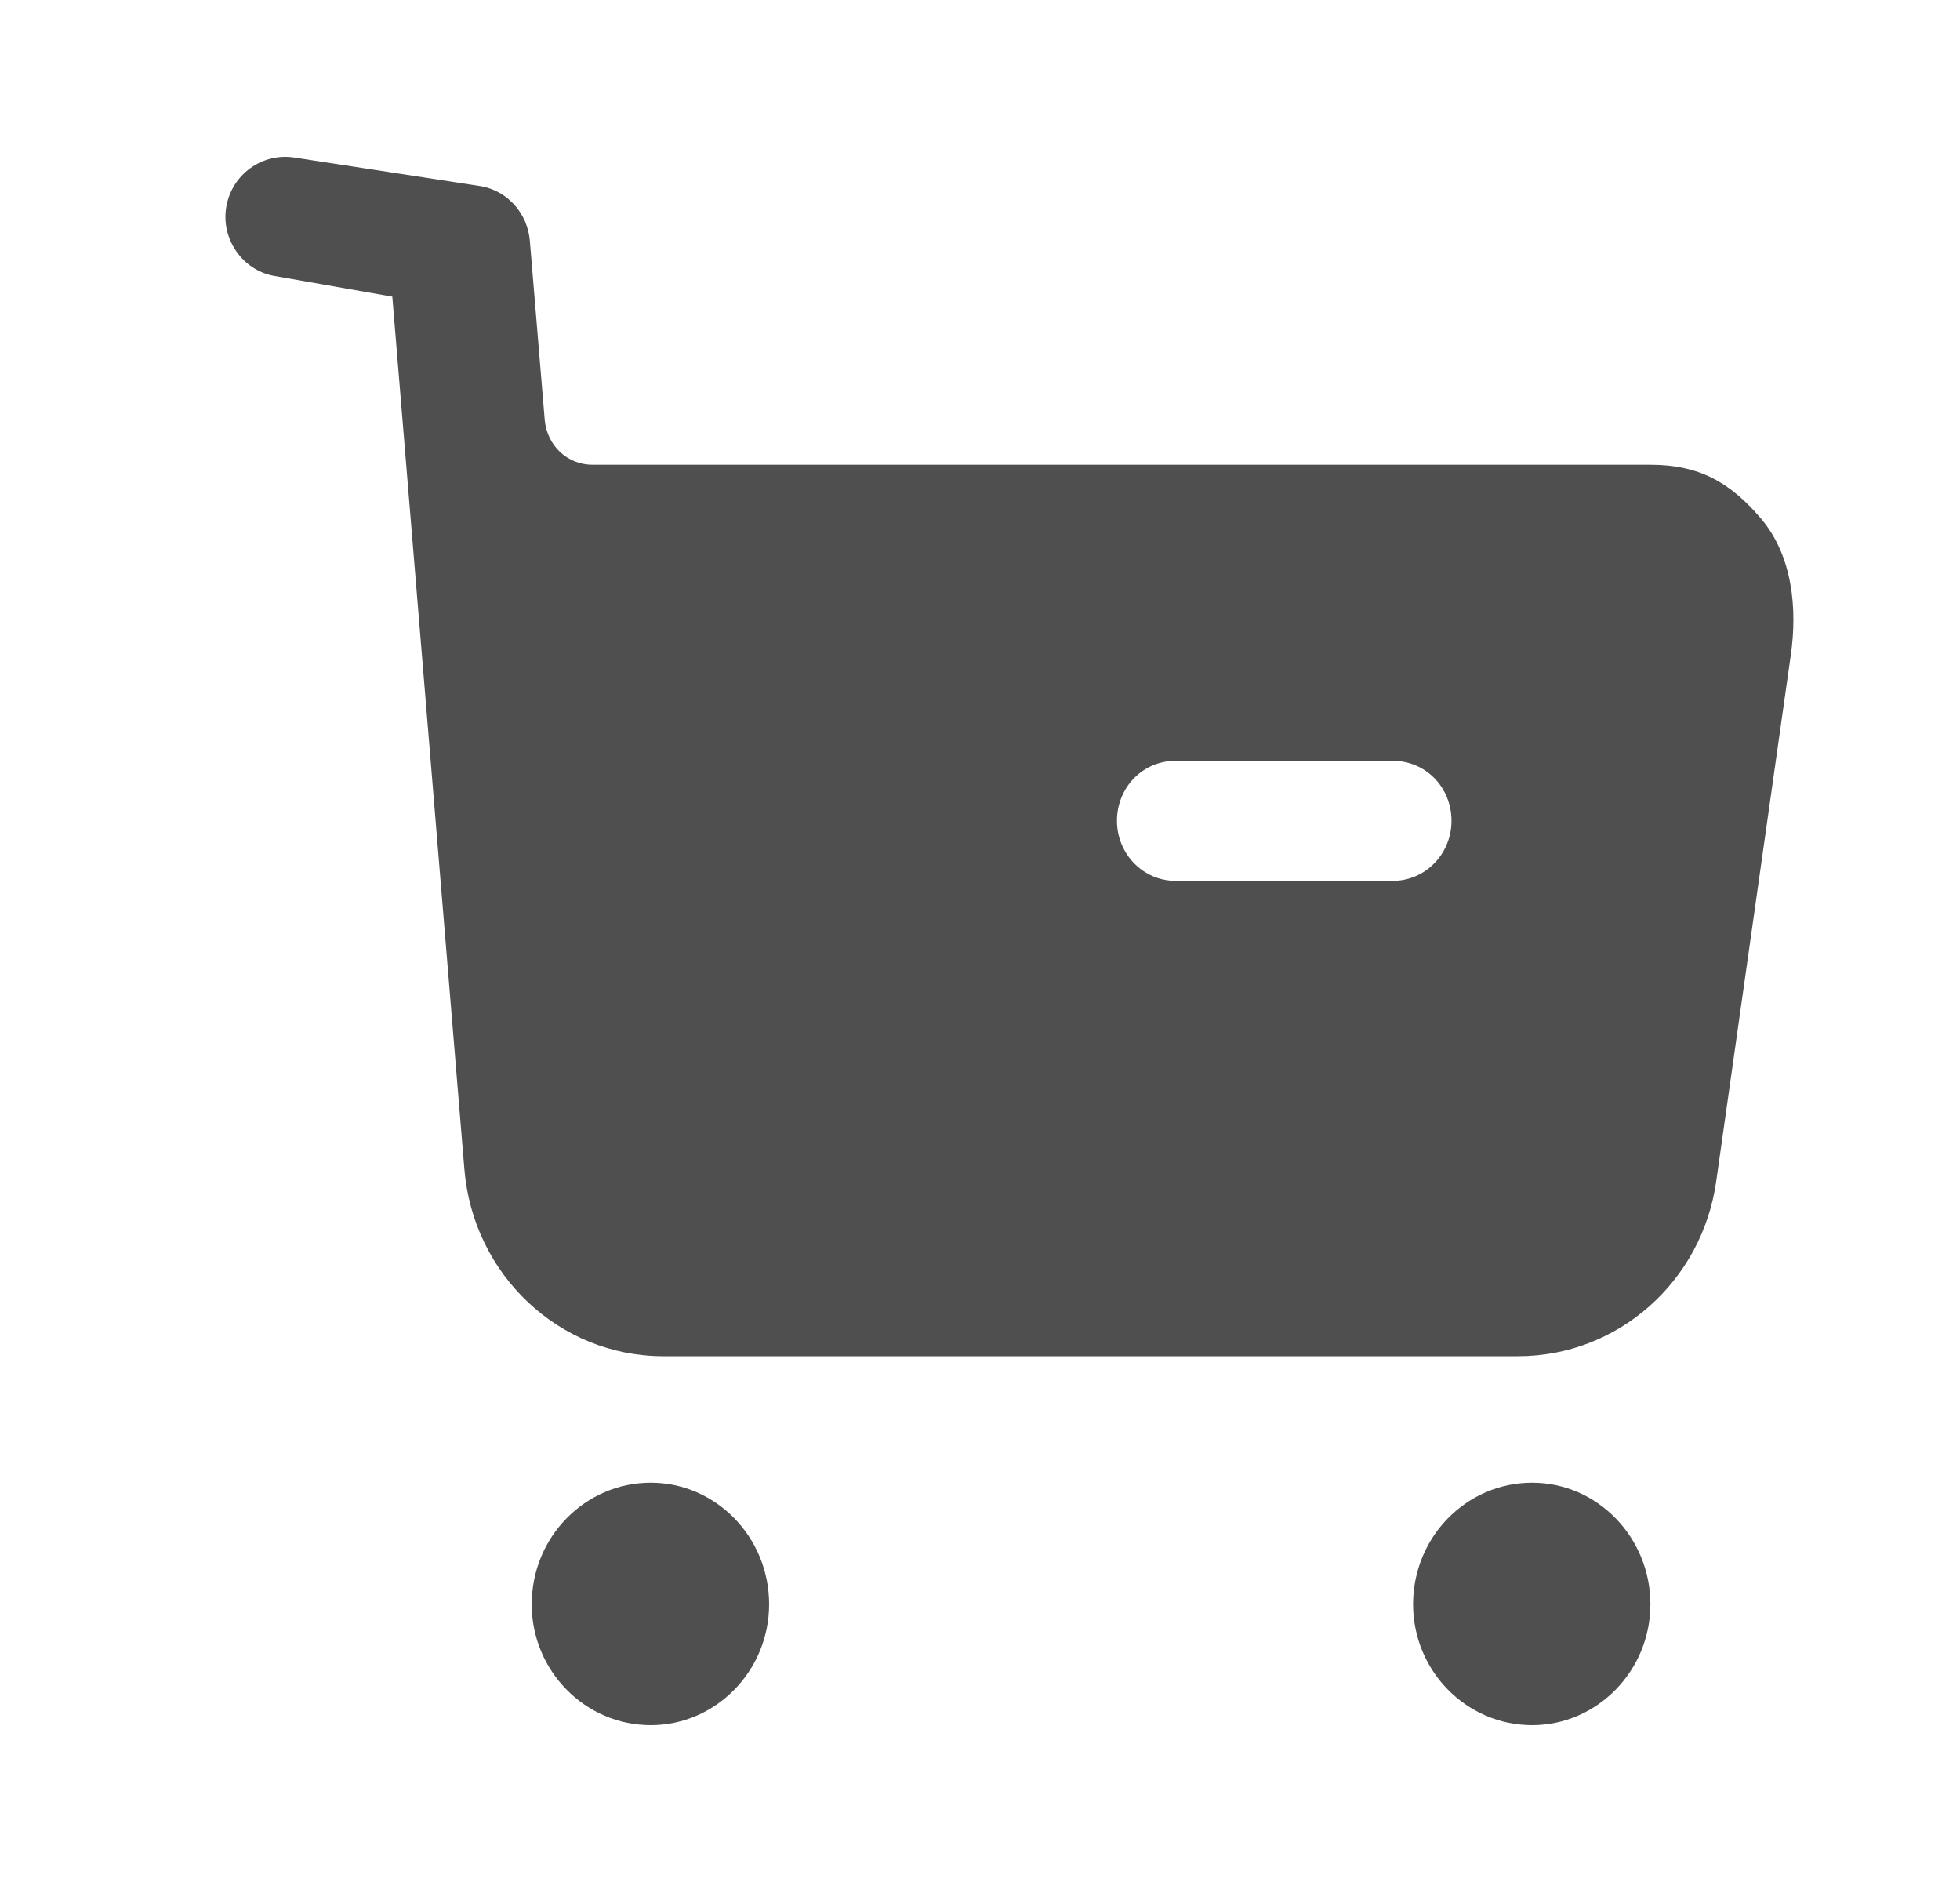 <svg width="25" height="24" viewBox="0 0 25 24" fill="none" xmlns="http://www.w3.org/2000/svg">
<path fill-rule="evenodd" clip-rule="evenodd" d="M14.996 11.233H17.764C18.184 11.233 18.514 10.886 18.514 10.468C18.514 10.039 18.184 9.702 17.764 9.702H14.996C14.577 9.702 14.247 10.039 14.247 10.468C14.247 10.886 14.577 11.233 14.996 11.233ZM21.052 5.927C21.661 5.927 22.061 6.142 22.46 6.611C22.86 7.081 22.93 7.754 22.84 8.365L21.891 15.06C21.711 16.347 20.632 17.295 19.363 17.295H8.461C7.132 17.295 6.033 16.255 5.923 14.908L5.004 3.783L3.495 3.518C3.096 3.447 2.816 3.049 2.886 2.64C2.956 2.223 3.345 1.946 3.755 2.009L6.138 2.375C6.478 2.437 6.728 2.722 6.758 3.069L6.948 5.355C6.978 5.683 7.237 5.927 7.557 5.927H21.052ZM8.301 18.908C7.462 18.908 6.782 19.602 6.782 20.459C6.782 21.306 7.462 22 8.301 22C9.131 22 9.81 21.306 9.81 20.459C9.81 19.602 9.131 18.908 8.301 18.908ZM19.543 18.908C18.703 18.908 18.024 19.602 18.024 20.459C18.024 21.306 18.703 22 19.543 22C20.372 22 21.051 21.306 21.051 20.459C21.051 19.602 20.372 18.908 19.543 18.908Z" fill="#4F4F4F"/>
</svg>

